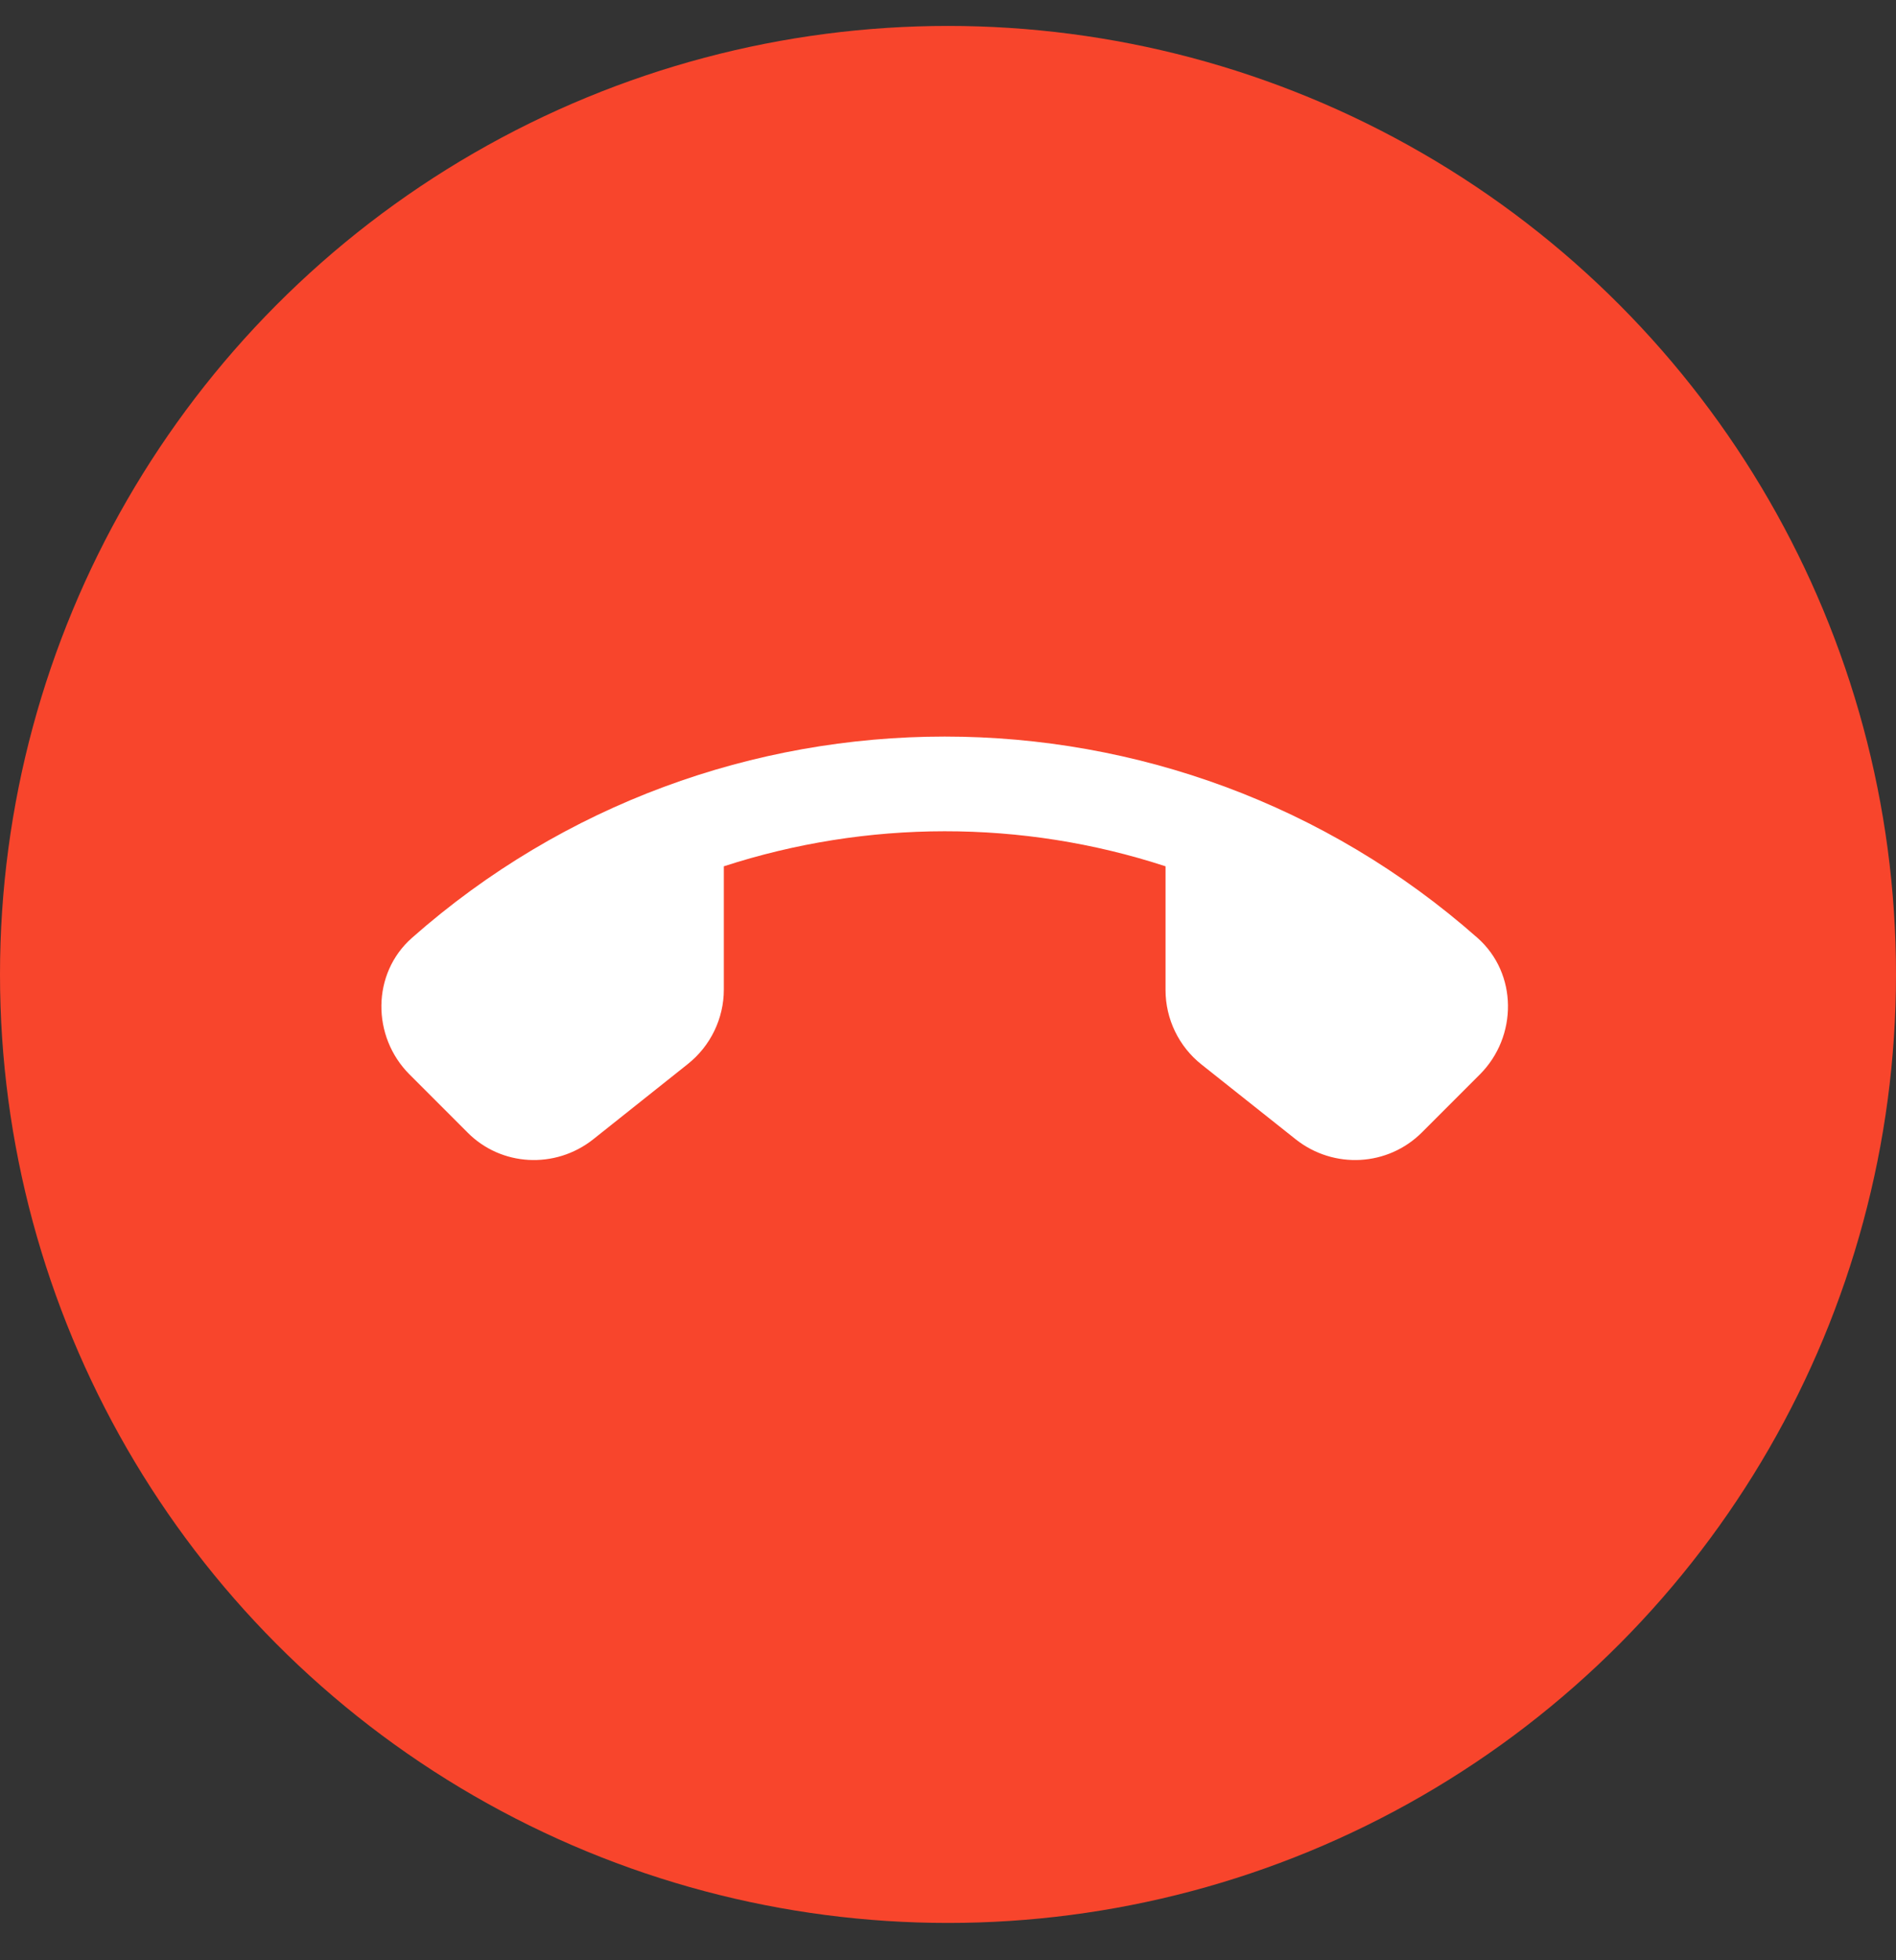 <svg width="30" height="31" viewBox="0 0 30 31" fill="none" xmlns="http://www.w3.org/2000/svg">
<rect x="0" y="0" width="30" height="31" fill="#333333" stroke="none"/>
<circle cx="15" cy="15.41" r="15" fill="#F8452C"/>
<path d="M9.383 18.02L10.883 16.827C11.242 16.542 11.453 16.107 11.453 15.65V13.7C13.717 12.965 16.17 12.957 18.442 13.7V15.657C18.442 16.115 18.652 16.55 19.012 16.835L20.505 18.02C21.105 18.492 21.96 18.447 22.5 17.907L23.415 16.992C24.015 16.392 24.015 15.395 23.378 14.832C18.57 10.587 11.325 10.587 6.518 14.832C5.88 15.395 5.88 16.392 6.48 16.992L7.395 17.907C7.928 18.447 8.783 18.492 9.383 18.02V18.02Z" fill="white"/>
</svg>
